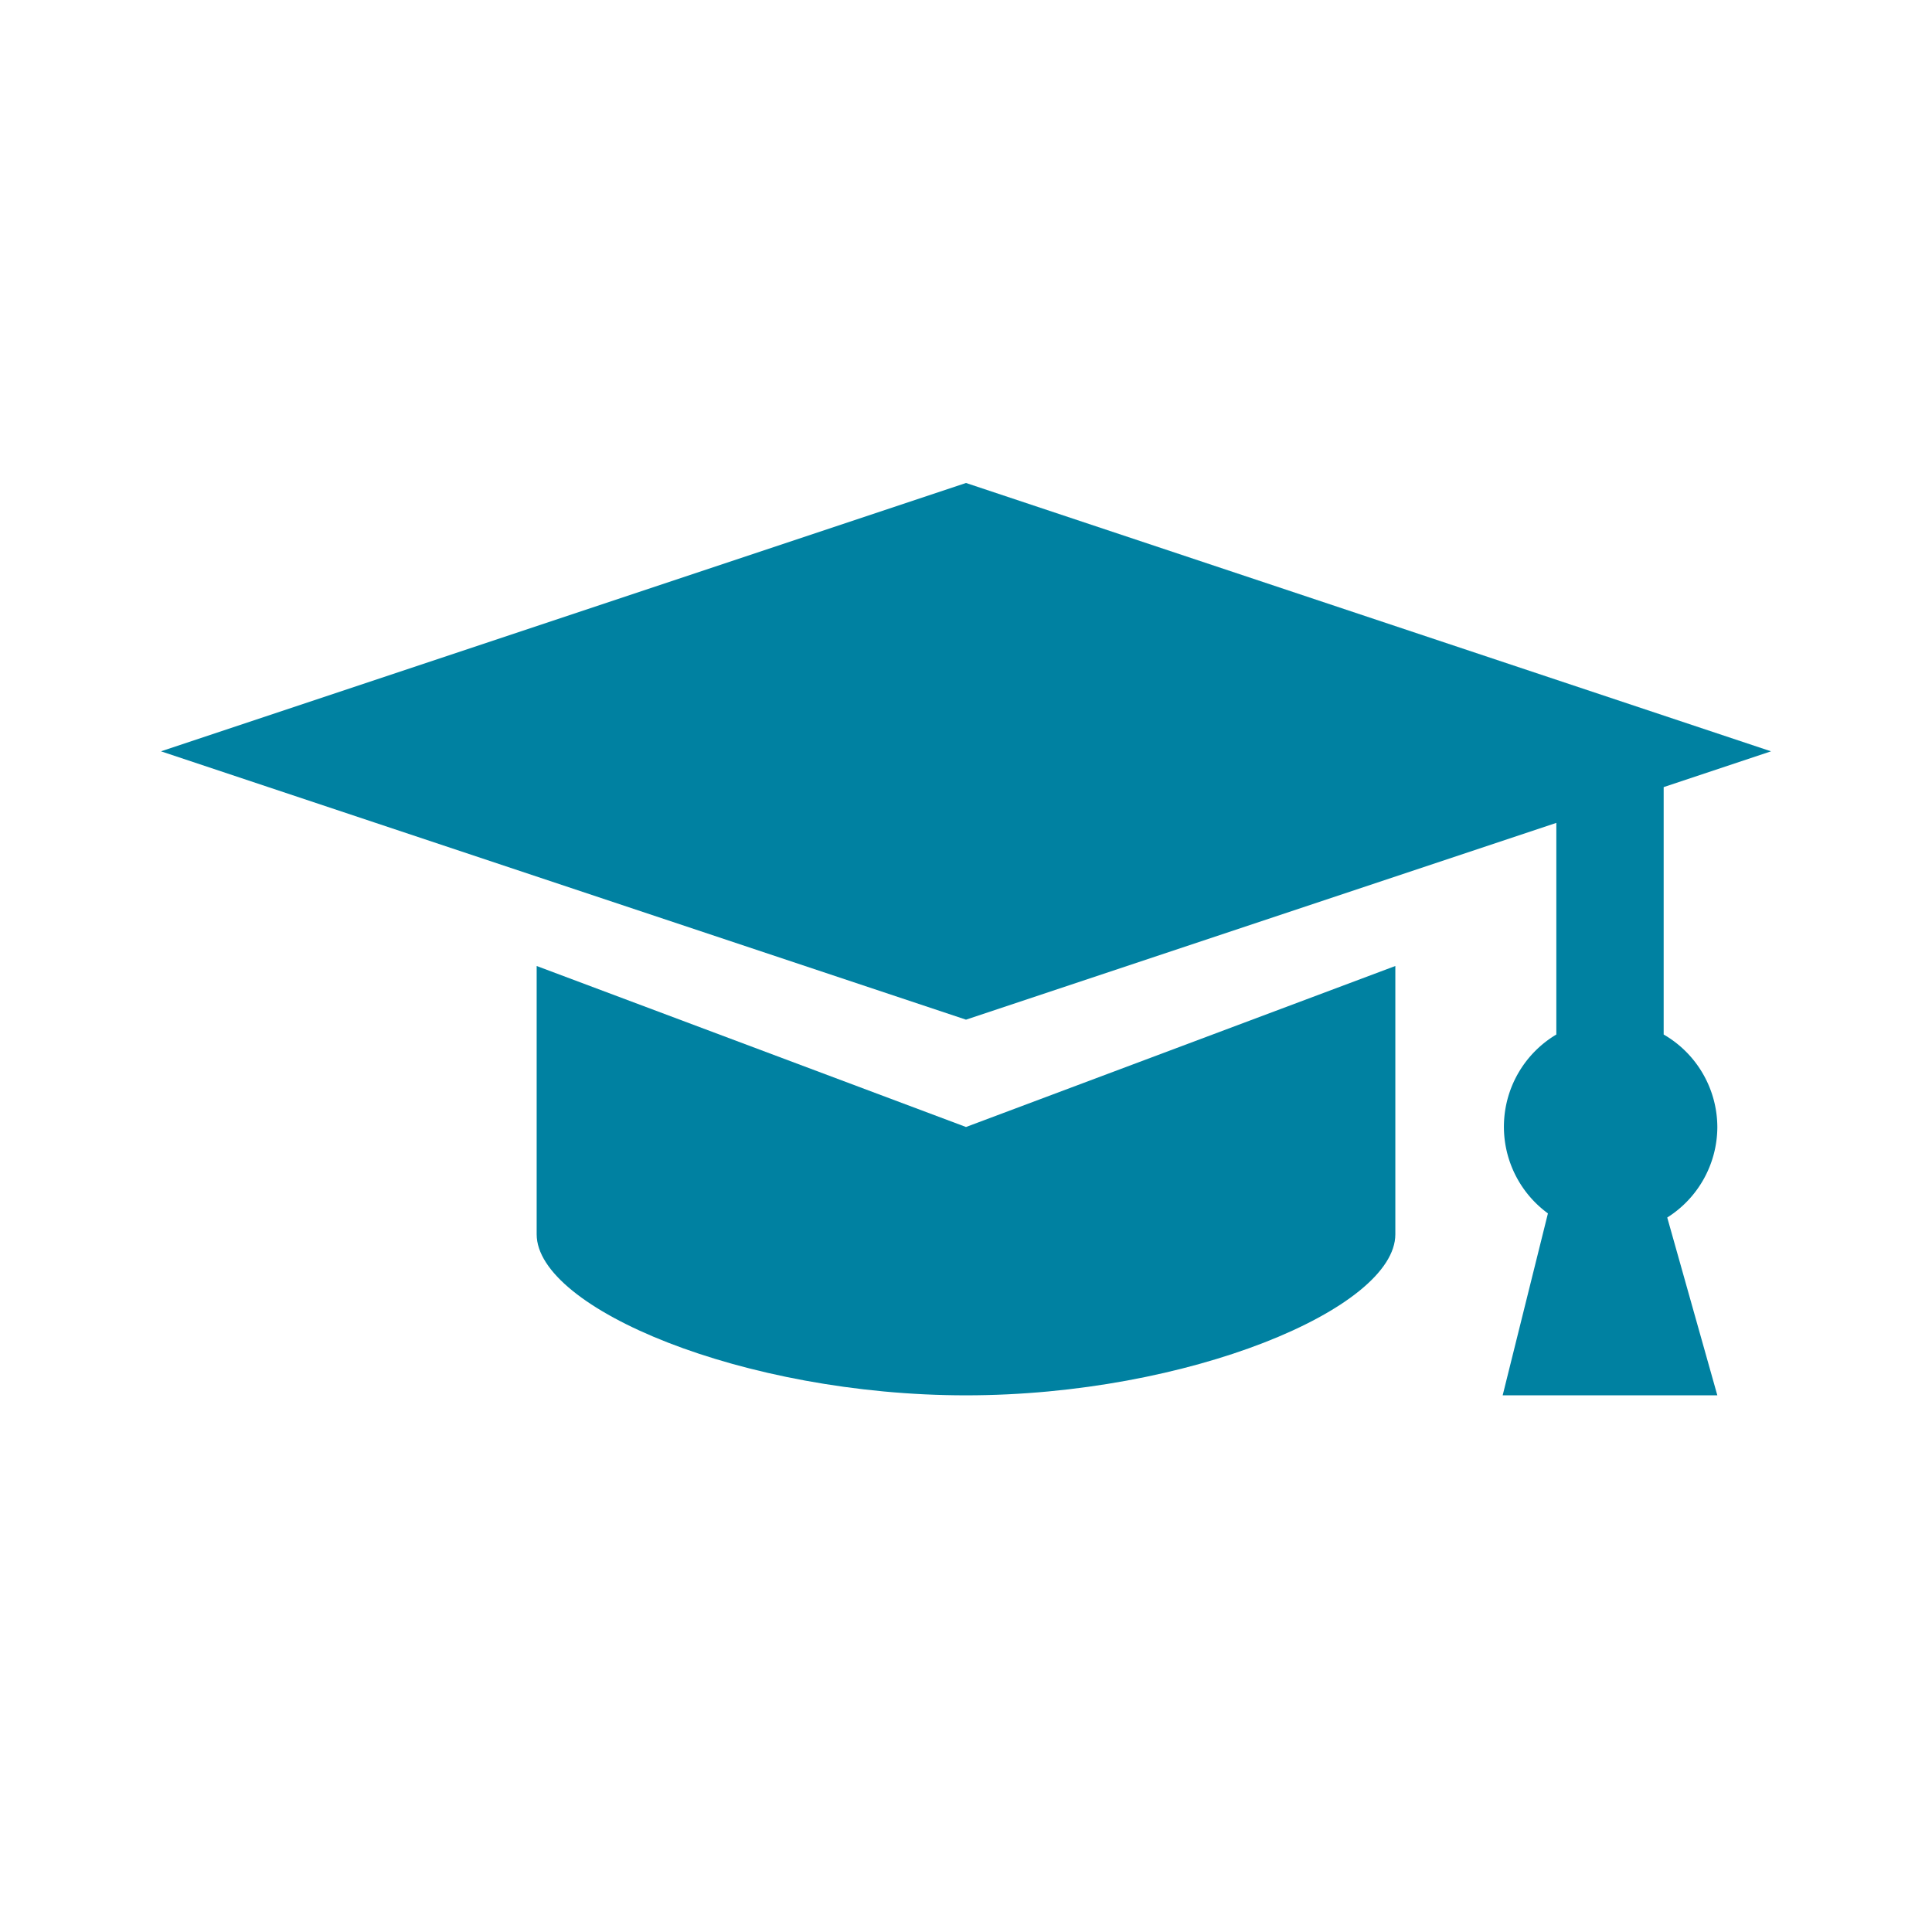 <svg xmlns="http://www.w3.org/2000/svg" viewBox="0 0 108 108">
  <title>education</title>
  <g id="Layer_2" data-name="Layer 2">
    <g id="Icons">
      <g>
        <circle cx="54" cy="54" r="54" style="fill: #fff;opacity: 0"/>
        <path d="M30,54V69c0,4.14,11.57,9,24,9s24-4.86,24-9V54L54,63Z" style="fill: #0081a1"/>
        <path d="M96,63a6,6,0,0,0-3-5.17V44l6-2L54,27,9,42,54,57,87,46V57.83a6,6,0,0,0-.47,10L84,78H96l-2.8-9.94A6,6,0,0,0,96,63Z" style="fill: #0081a1"/>
      </g>
    </g>
  </g>
</svg>
